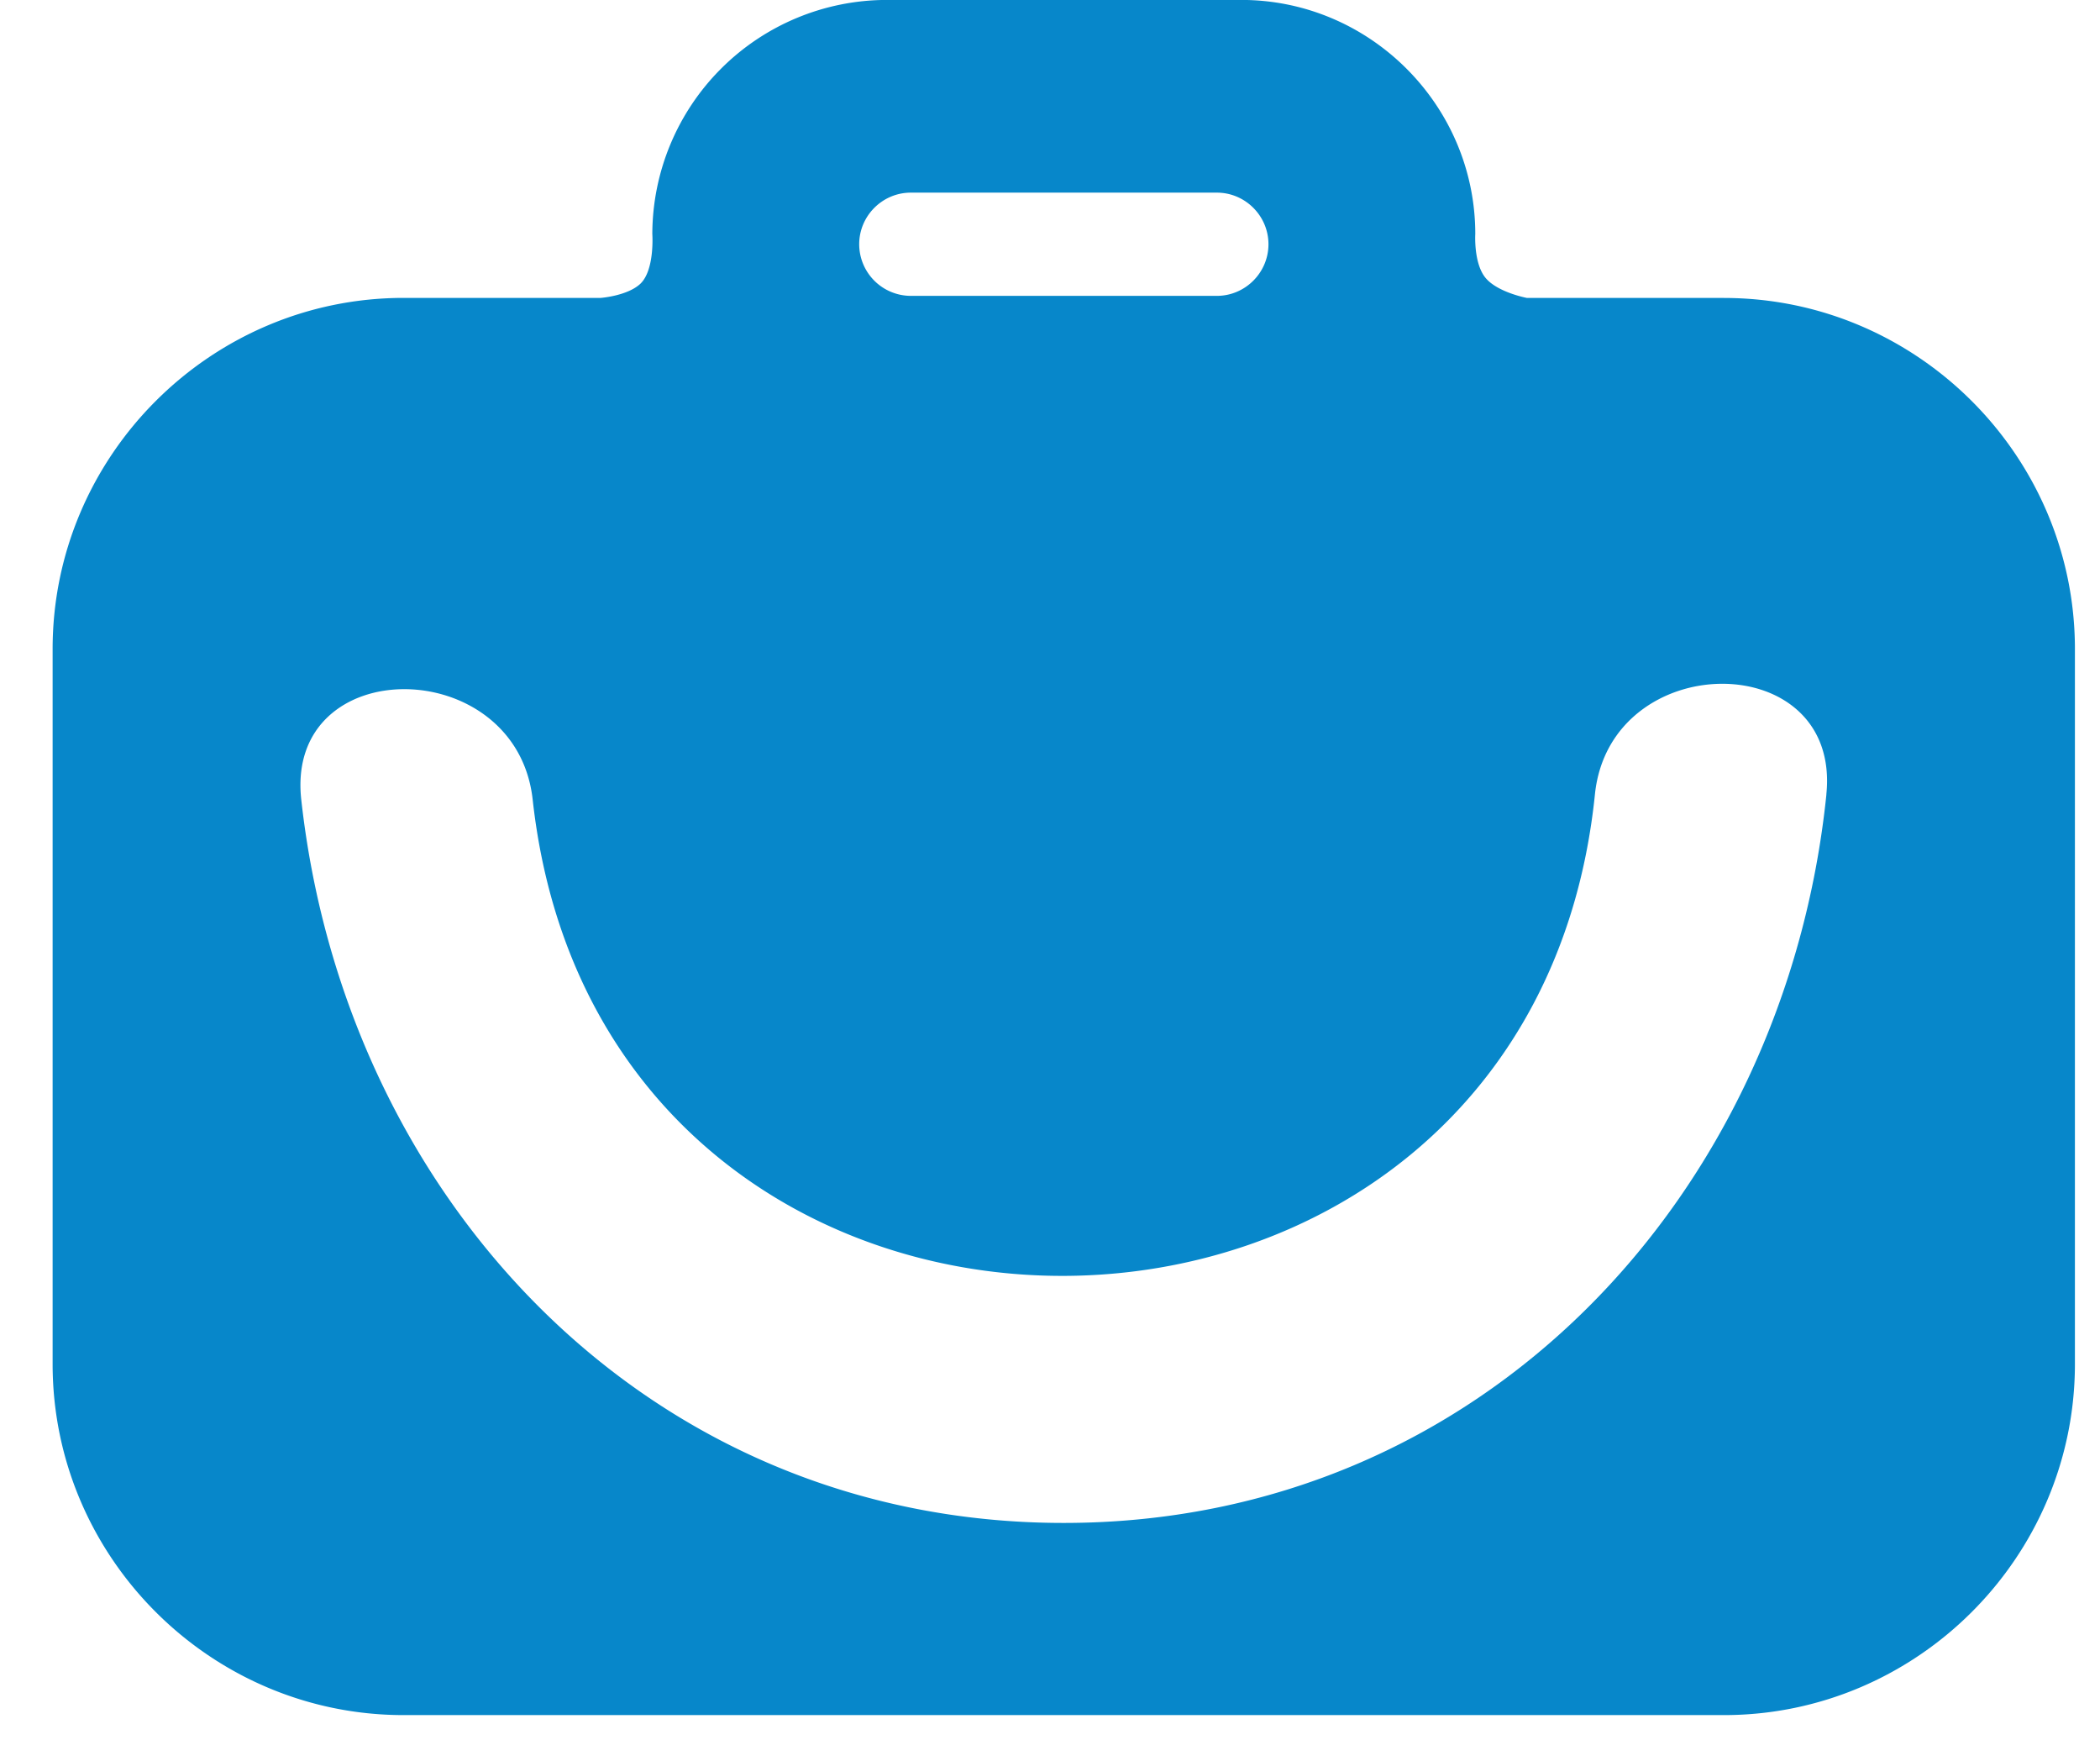 <svg xmlns="http://www.w3.org/2000/svg" width="35" height="29" viewBox="0 0 35 29">
    <path fill="#0787CA" fill-rule="evenodd" d="M30.44 13.238c-.685 6.664-5.732 12.14-12.712 12.139-6.95 0-11.975-5.424-12.707-12.053-.272-2.467 3.587-2.44 3.857 0 1.176 10.653 16.613 10.539 17.704-.086.252-2.45 4.11-2.467 3.857 0M15.18 3.21h5.101c.473 0 .86.387.86.86s-.387.86-.86.86h-5.102a.862.862 0 0 1-.859-.86c0-.473.387-.86.86-.86m13.553 1.754h-3.287s-.488-.092-.688-.335c-.2-.244-.17-.73-.17-.73 0-2.144-1.755-3.9-3.899-3.9h-5.917a3.911 3.911 0 0 0-3.9 3.9s.043.6-.2.83c-.216.202-.659.235-.659.235H6.727c-3.218 0-5.85 2.633-5.85 5.85V22.73c0 3.217 2.632 5.849 5.85 5.849h22.005c3.217 0 5.85-2.632 5.85-5.85V10.815c0-3.217-2.633-5.85-5.85-5.85"/>
</svg>
